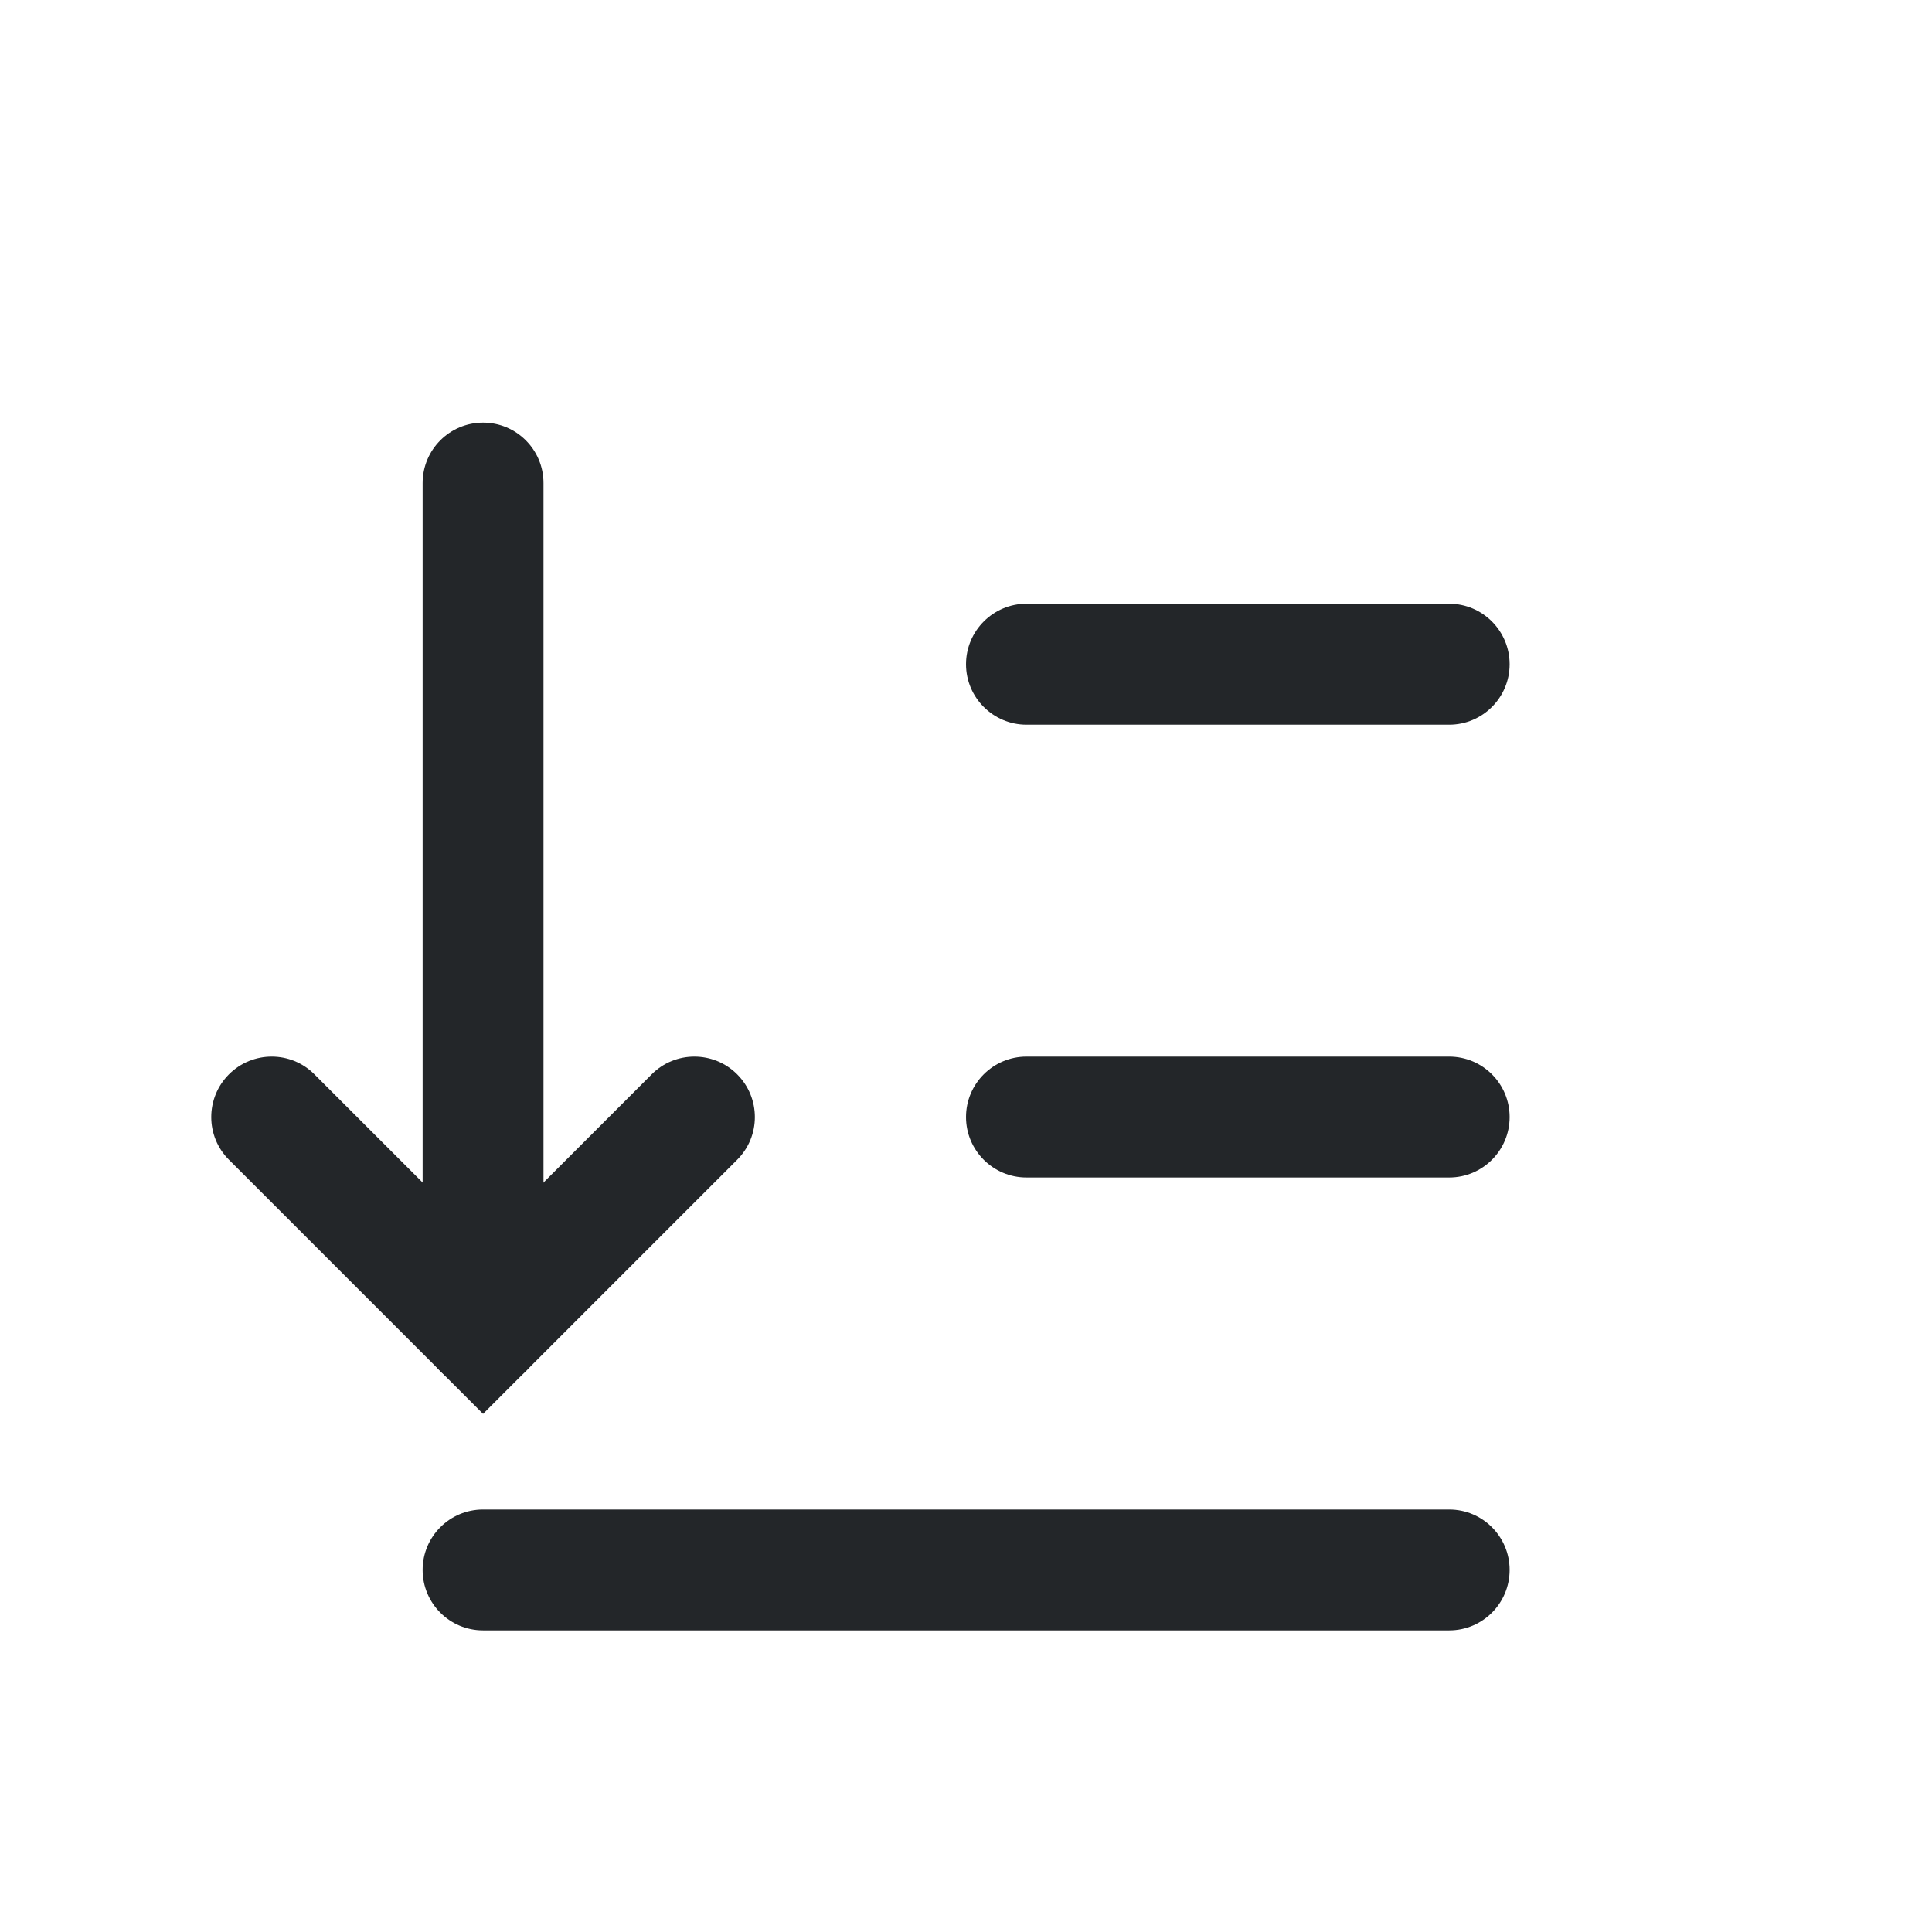 <?xml version='1.0' encoding='UTF-8' standalone='no'?>
<svg baseProfile="tiny" height="8.467mm" version="1.2" viewBox="0 0 64 64" width="8.467mm" xmlns="http://www.w3.org/2000/svg" xmlns:xlink="http://www.w3.org/1999/xlink">
    <style id="current-color-scheme" type="text/css">.ColorScheme-Text {color:#232629;}</style>
    <title>Qt SVG Document</title>
    <desc>Auto-generated by Helium window decoration</desc>
    <defs/>
    <g fill="none" fill-rule="evenodd" stroke="black" stroke-linecap="square" stroke-linejoin="bevel" stroke-width="1">
        <g class="ColorScheme-Text" fill="currentColor" fill-opacity="1" font-family="Adwaita Sans" font-size="26.667" font-style="normal" font-weight="400" stroke="none" transform="matrix(3.556,0,0,3.556,0,0)">
            <path d="M4.5,14.062 L13.5,14.062 C13.811,14.062 14.063,14.314 14.063,14.625 C14.063,14.936 13.811,15.188 13.5,15.188 L4.5,15.188 C4.189,15.188 3.937,14.936 3.937,14.625 C3.937,14.314 4.189,14.062 4.5,14.062 " fill-rule="nonzero" vector-effect="none"/>
            <path d="M9.562,9.843 L13.5,9.843 C13.811,9.843 14.063,10.095 14.063,10.406 C14.063,10.717 13.811,10.969 13.5,10.969 L9.562,10.969 C9.252,10.969 8.999,10.717 8.999,10.406 C8.999,10.095 9.252,9.843 9.562,9.843 " fill-rule="nonzero" vector-effect="none"/>
            <path d="M9.562,5.624 L13.5,5.624 C13.811,5.624 14.063,5.877 14.063,6.188 C14.063,6.498 13.811,6.751 13.5,6.751 L9.562,6.751 C9.252,6.751 8.999,6.498 8.999,6.188 C8.999,5.877 9.252,5.624 9.562,5.624 " fill-rule="nonzero" vector-effect="none"/>
            <path d="M5.063,4.5 L5.063,12.375 C5.063,12.686 4.811,12.938 4.5,12.938 C4.189,12.938 3.937,12.686 3.937,12.375 L3.937,4.5 C3.937,4.189 4.189,3.937 4.5,3.937 C4.811,3.937 5.063,4.189 5.063,4.5 " fill-rule="nonzero" vector-effect="none"/>
            <path d="M2.929,10.008 L4.898,11.977 L4.5,12.375 L4.102,11.977 L6.071,10.008 C6.29,9.788 6.647,9.788 6.867,10.008 C7.087,10.228 7.087,10.585 6.867,10.804 L4.898,12.773 L4.5,13.171 L4.102,12.773 L2.133,10.804 C1.913,10.585 1.913,10.228 2.133,10.008 C2.353,9.788 2.71,9.788 2.929,10.008 " fill-rule="nonzero" vector-effect="none"/>
        </g>
    </g>
</svg>

